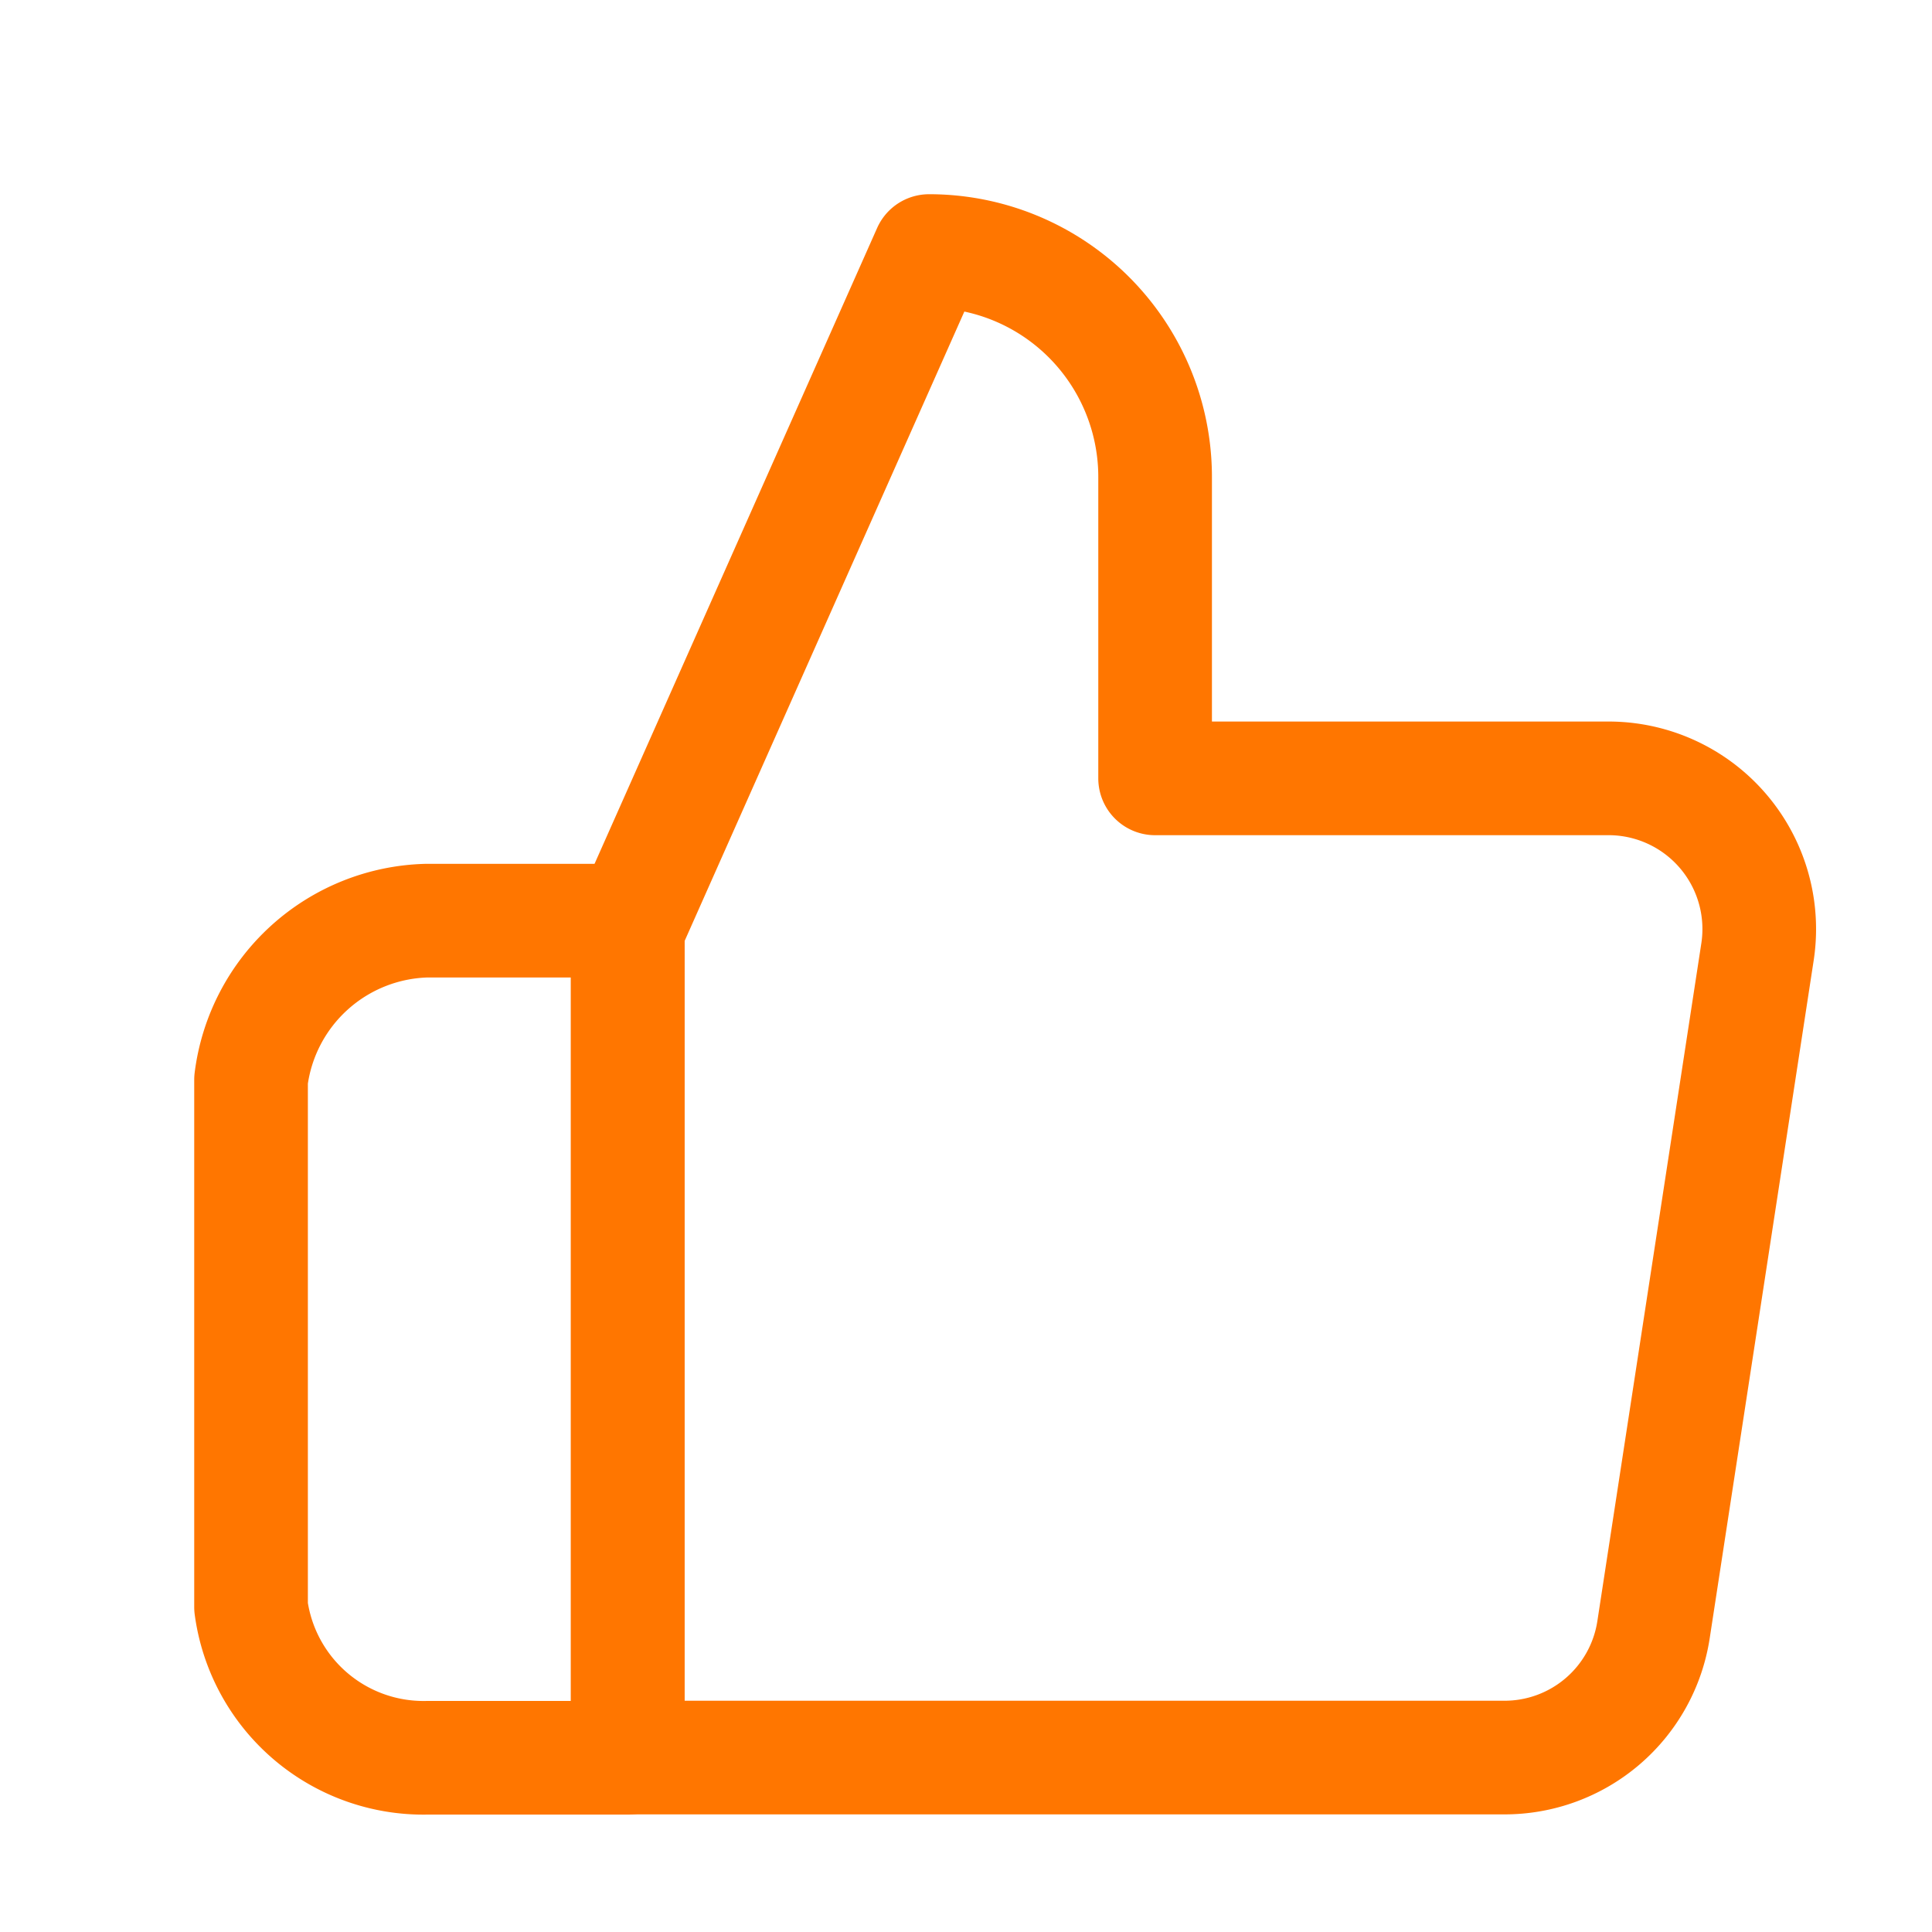 <svg id="Group_887" data-name="Group 887" xmlns="http://www.w3.org/2000/svg" width="17" height="17" viewBox="0 0 17 17">
  <rect id="Rectangle_312" data-name="Rectangle 312" width="17" height="17" fill="rgba(255,255,255,0.01)"/>
  <rect id="Rectangle_313" data-name="Rectangle 313" width="17" height="17" fill="rgba(255,255,255,0.01)"/>
  <path id="Path_393" data-name="Path 393" d="M19.64,10.64V7.988A1.988,1.988,0,0,0,17.651,6L15,11.965v7.291h7.7a1.326,1.326,0,0,0,1.326-1.127l.915-5.965a1.326,1.326,0,0,0-1.326-1.524Z" transform="translate(-9.476 -3.791)" fill="none" stroke="#ff7600" stroke-linejoin="round" stroke-width="1"/>
  <path id="Path_394" data-name="Path 394" d="M9.314,22H7.544A1.6,1.6,0,0,0,6,23.4v4.64a1.531,1.531,0,0,0,1.544,1.326h1.77Z" transform="translate(-3.791 -13.899)" fill="none" stroke="#ff7600" stroke-linejoin="round" stroke-width="1"/>
</svg>
